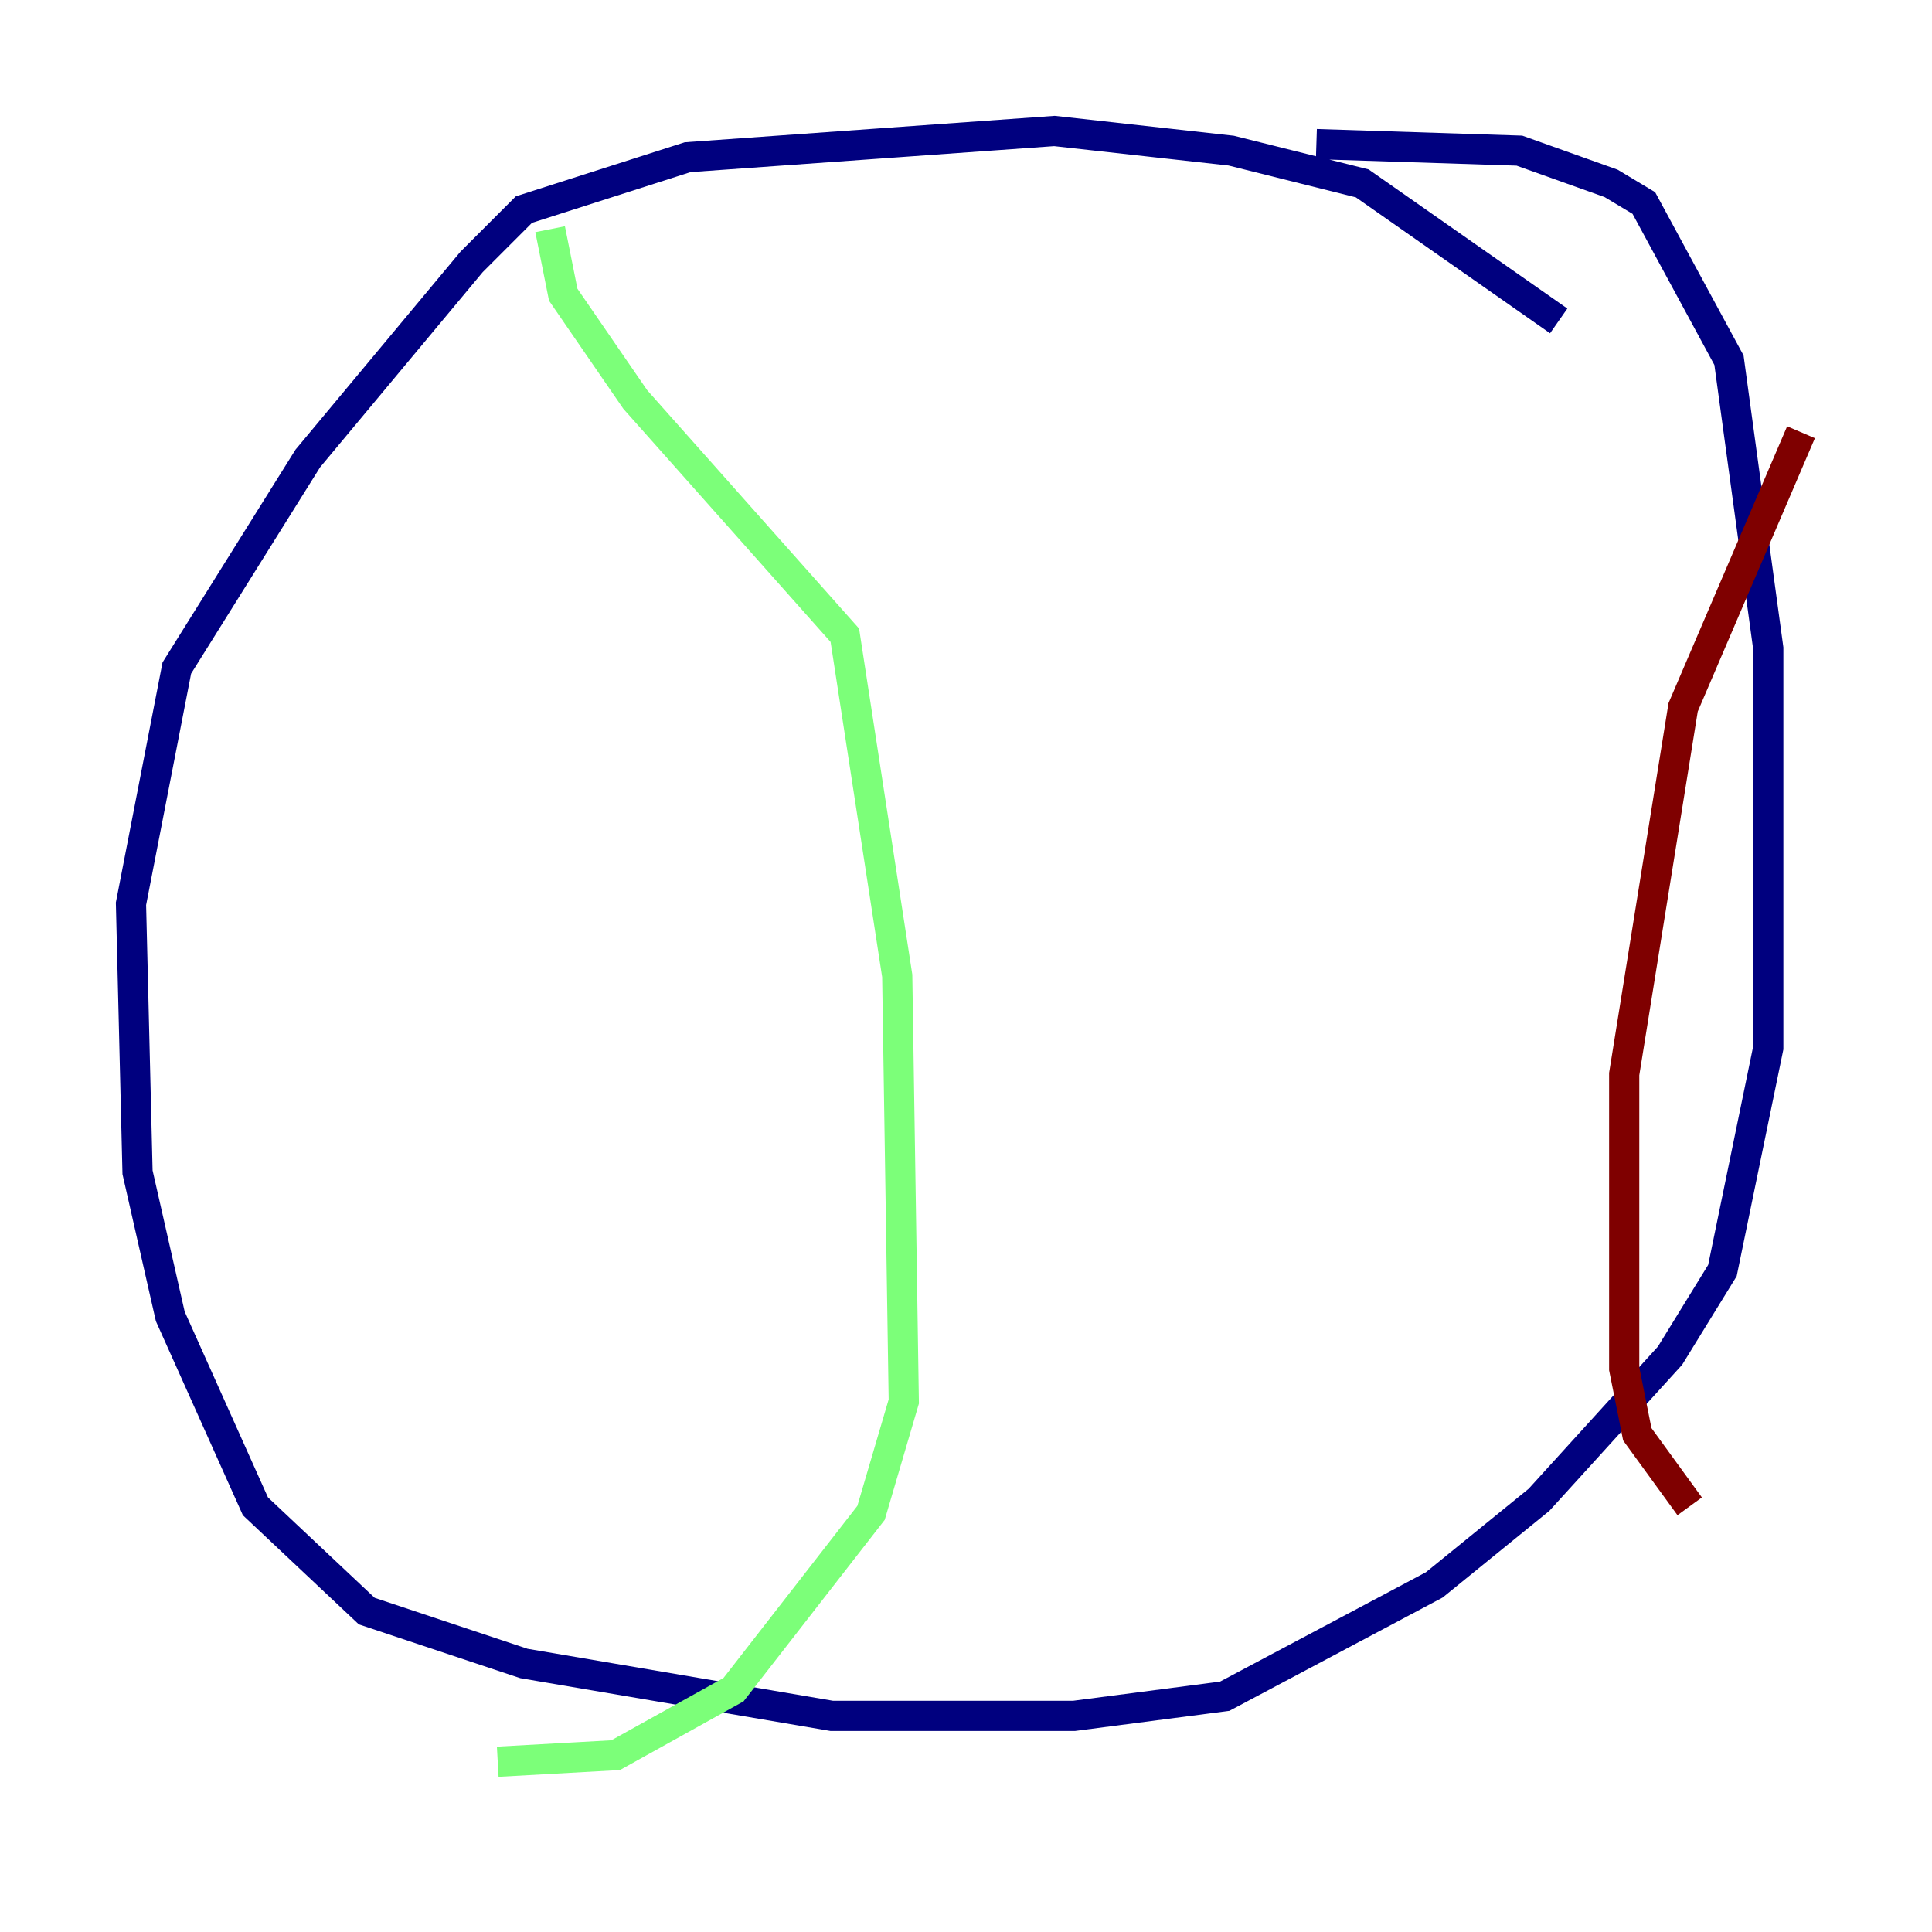 <?xml version="1.0" encoding="utf-8" ?>
<svg baseProfile="tiny" height="128" version="1.2" viewBox="0,0,128,128" width="128" xmlns="http://www.w3.org/2000/svg" xmlns:ev="http://www.w3.org/2001/xml-events" xmlns:xlink="http://www.w3.org/1999/xlink"><defs /><polyline fill="none" points="103.268,21.261 90.251,12.149 81.573,9.98 69.858,8.678 45.559,10.414 34.712,13.885 31.241,17.356 20.393,30.373 11.715,44.258 8.678,59.878 9.112,77.668 11.281,87.214 16.922,99.797 24.298,106.739 34.712,110.21 55.105,113.681 71.159,113.681 81.139,112.38 95.024,105.003 101.966,99.363 110.644,89.817 114.115,84.176 117.153,69.424 117.153,42.956 114.549,23.864 108.909,13.451 106.739,12.149 100.664,9.98 87.214,9.546" stroke="#00007f" stroke-width="2" /><polyline fill="none" points="36.447,15.186 37.315,19.525 42.088,26.468 55.973,42.088 59.444,64.651 59.878,92.854 57.709,100.231 48.597,111.946 40.786,116.285 32.976,116.719" stroke="#7cff79" stroke-width="2" /><polyline fill="none" points="119.322,28.637 111.512,46.861 107.607,71.159 107.607,90.685 108.475,95.024 111.946,99.797" stroke="#7f0000" stroke-width="2" /></svg>